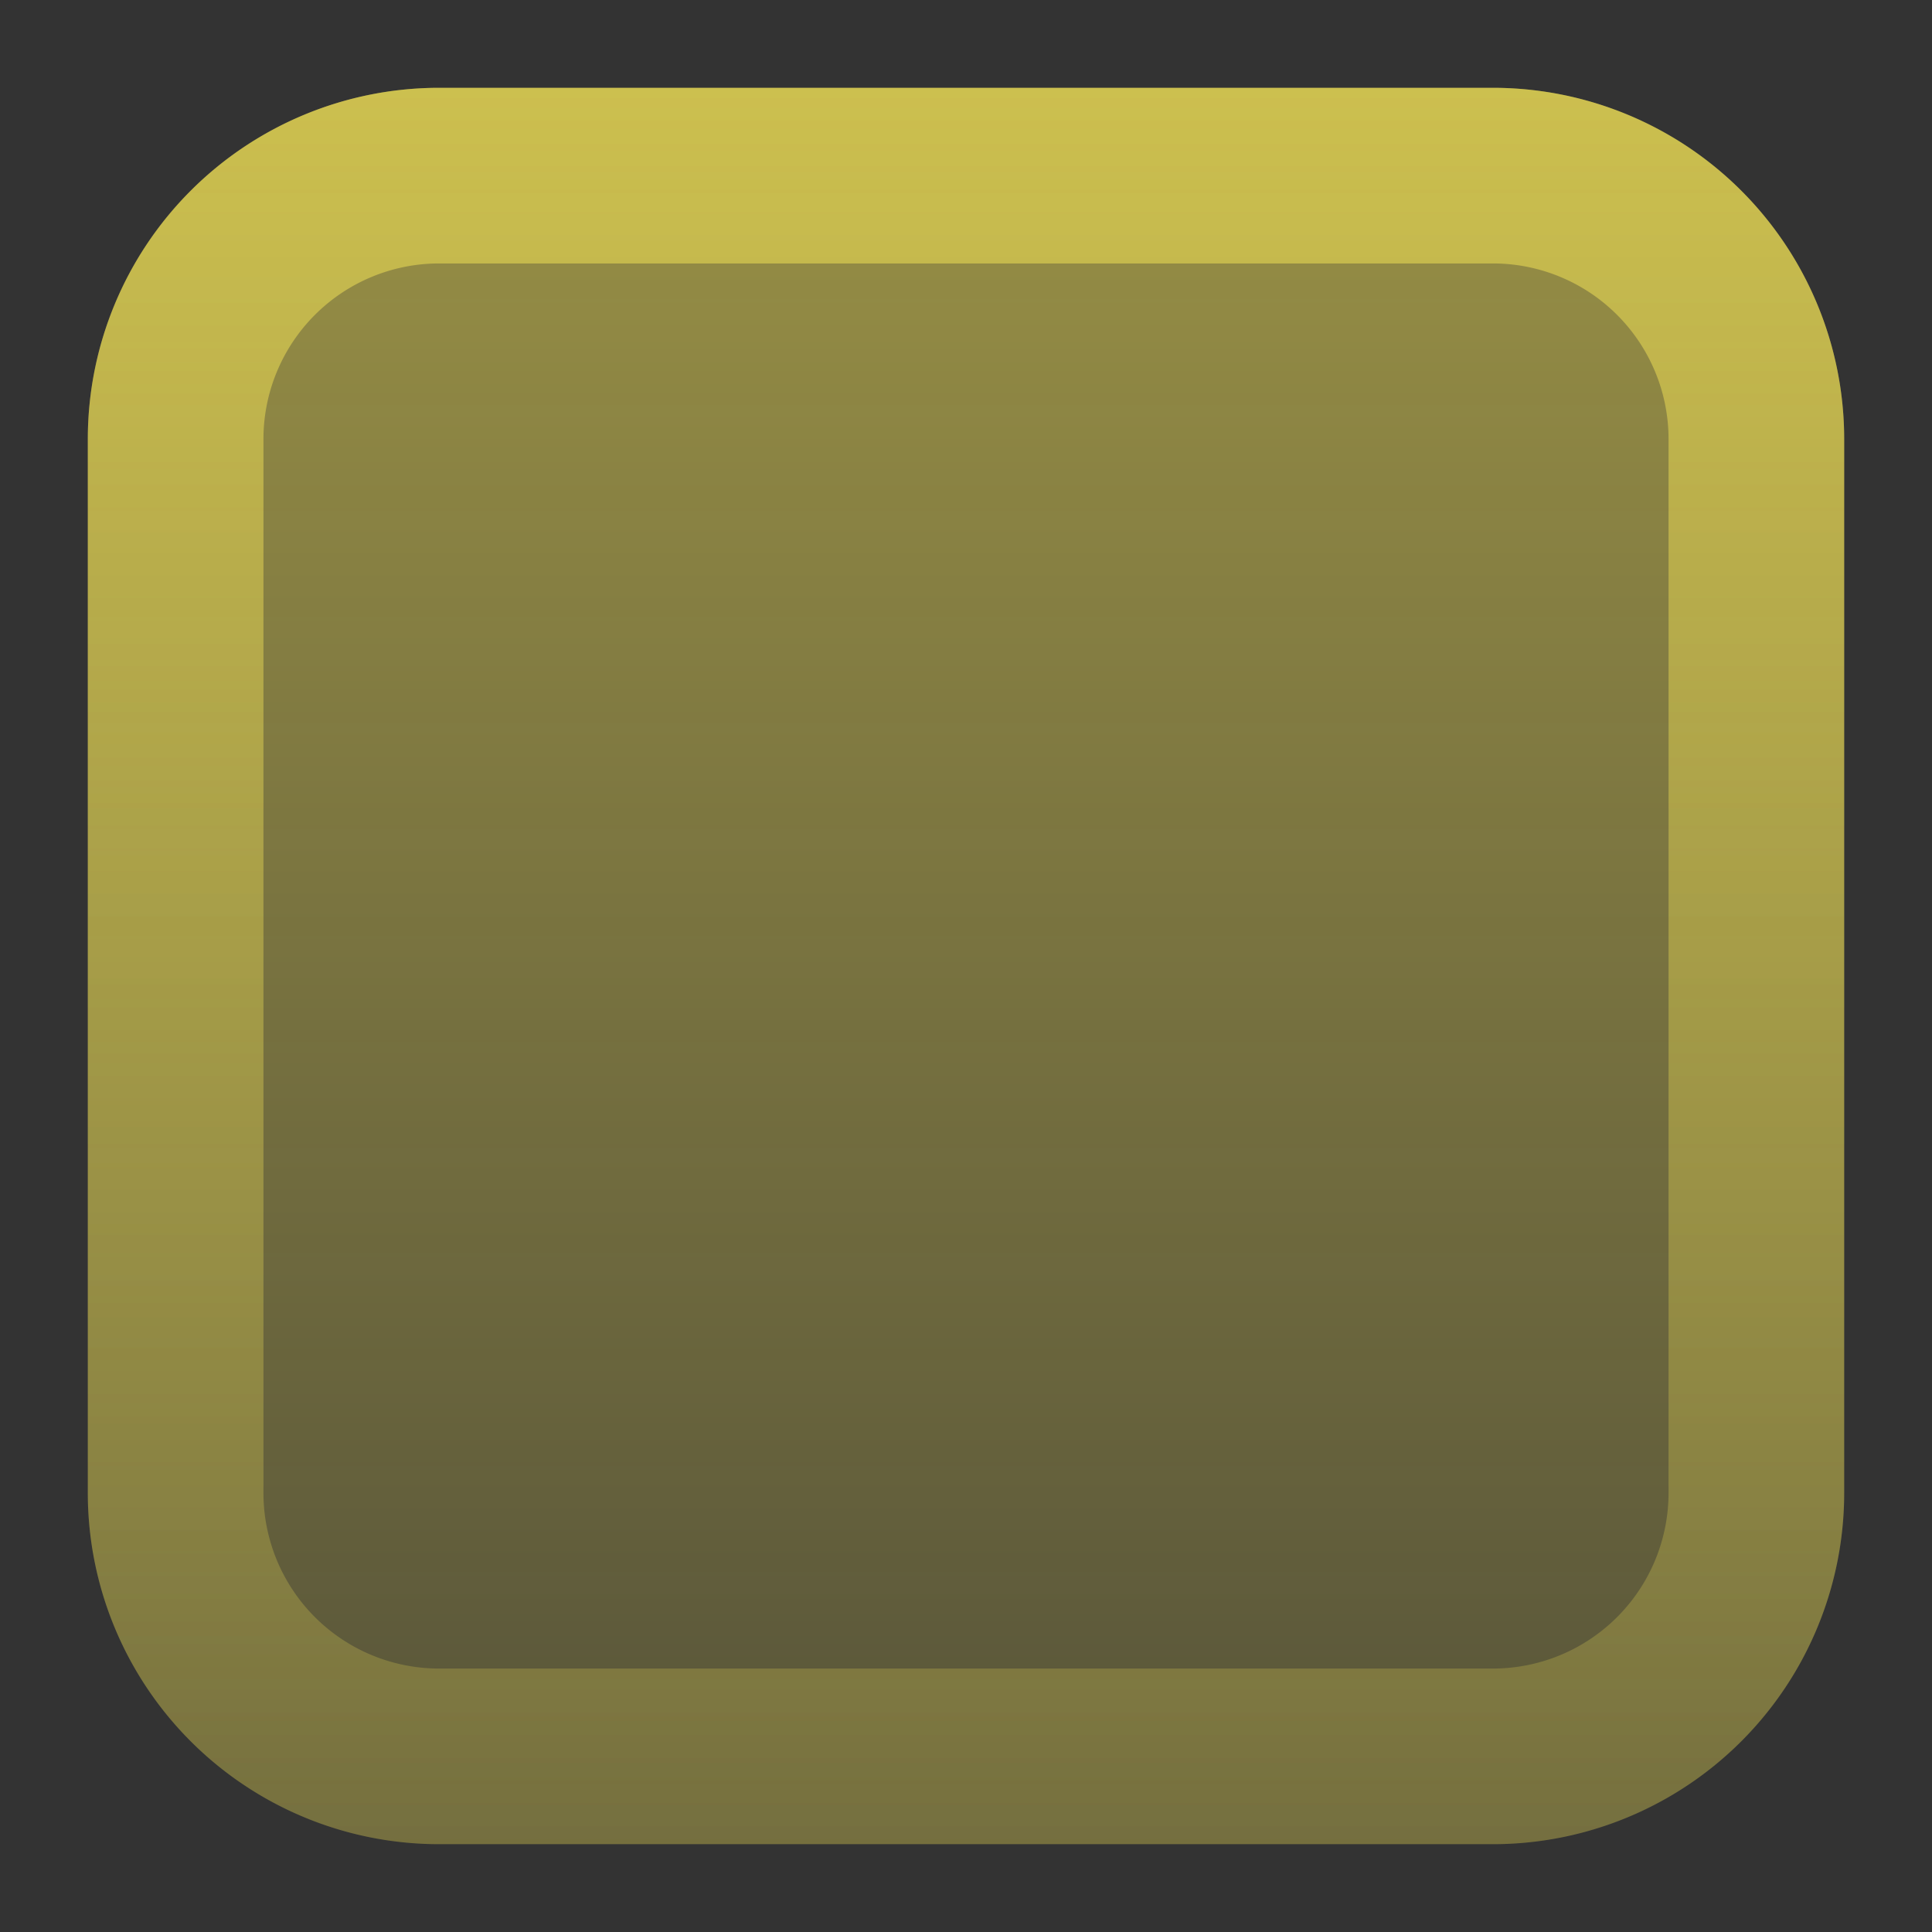 <svg width="11" height="11" fill="none" xmlns="http://www.w3.org/2000/svg"><rect width="100%" height="100%" fill="#333333" stroke="none"/><path d="M.5 2.5a2 2 0 0 1 2-2h6a2 2 0 0 1 2 2v6a2 2 0 0 1-2 2h-6a2 2 0 0 1-2-2v-6Z" fill="url(#a)" fill-opacity=".5"/><path d="M1 2.5A1.5 1.5 0 0 1 2.5 1h6A1.5 1.5 0 0 1 10 2.5v6A1.5 1.5 0 0 1 8.5 10h-6A1.5 1.5 0 0 1 1 8.5v-6Z" stroke="url(#b)" stroke-opacity=".5"/><defs><linearGradient id="a" x1="5.5" y1=".5" x2="5.5" y2="10.5" gradientUnits="userSpaceOnUse"><stop stop-color="#FFEE58"/><stop offset="1" stop-color="#FFEE58" stop-opacity=".35"/></linearGradient><linearGradient id="b" x1="5.5" y1=".5" x2="5.5" y2="10.5" gradientUnits="userSpaceOnUse"><stop stop-color="#FFEE58"/><stop offset="1" stop-color="#FFEE58" stop-opacity=".35"/></linearGradient></defs></svg>